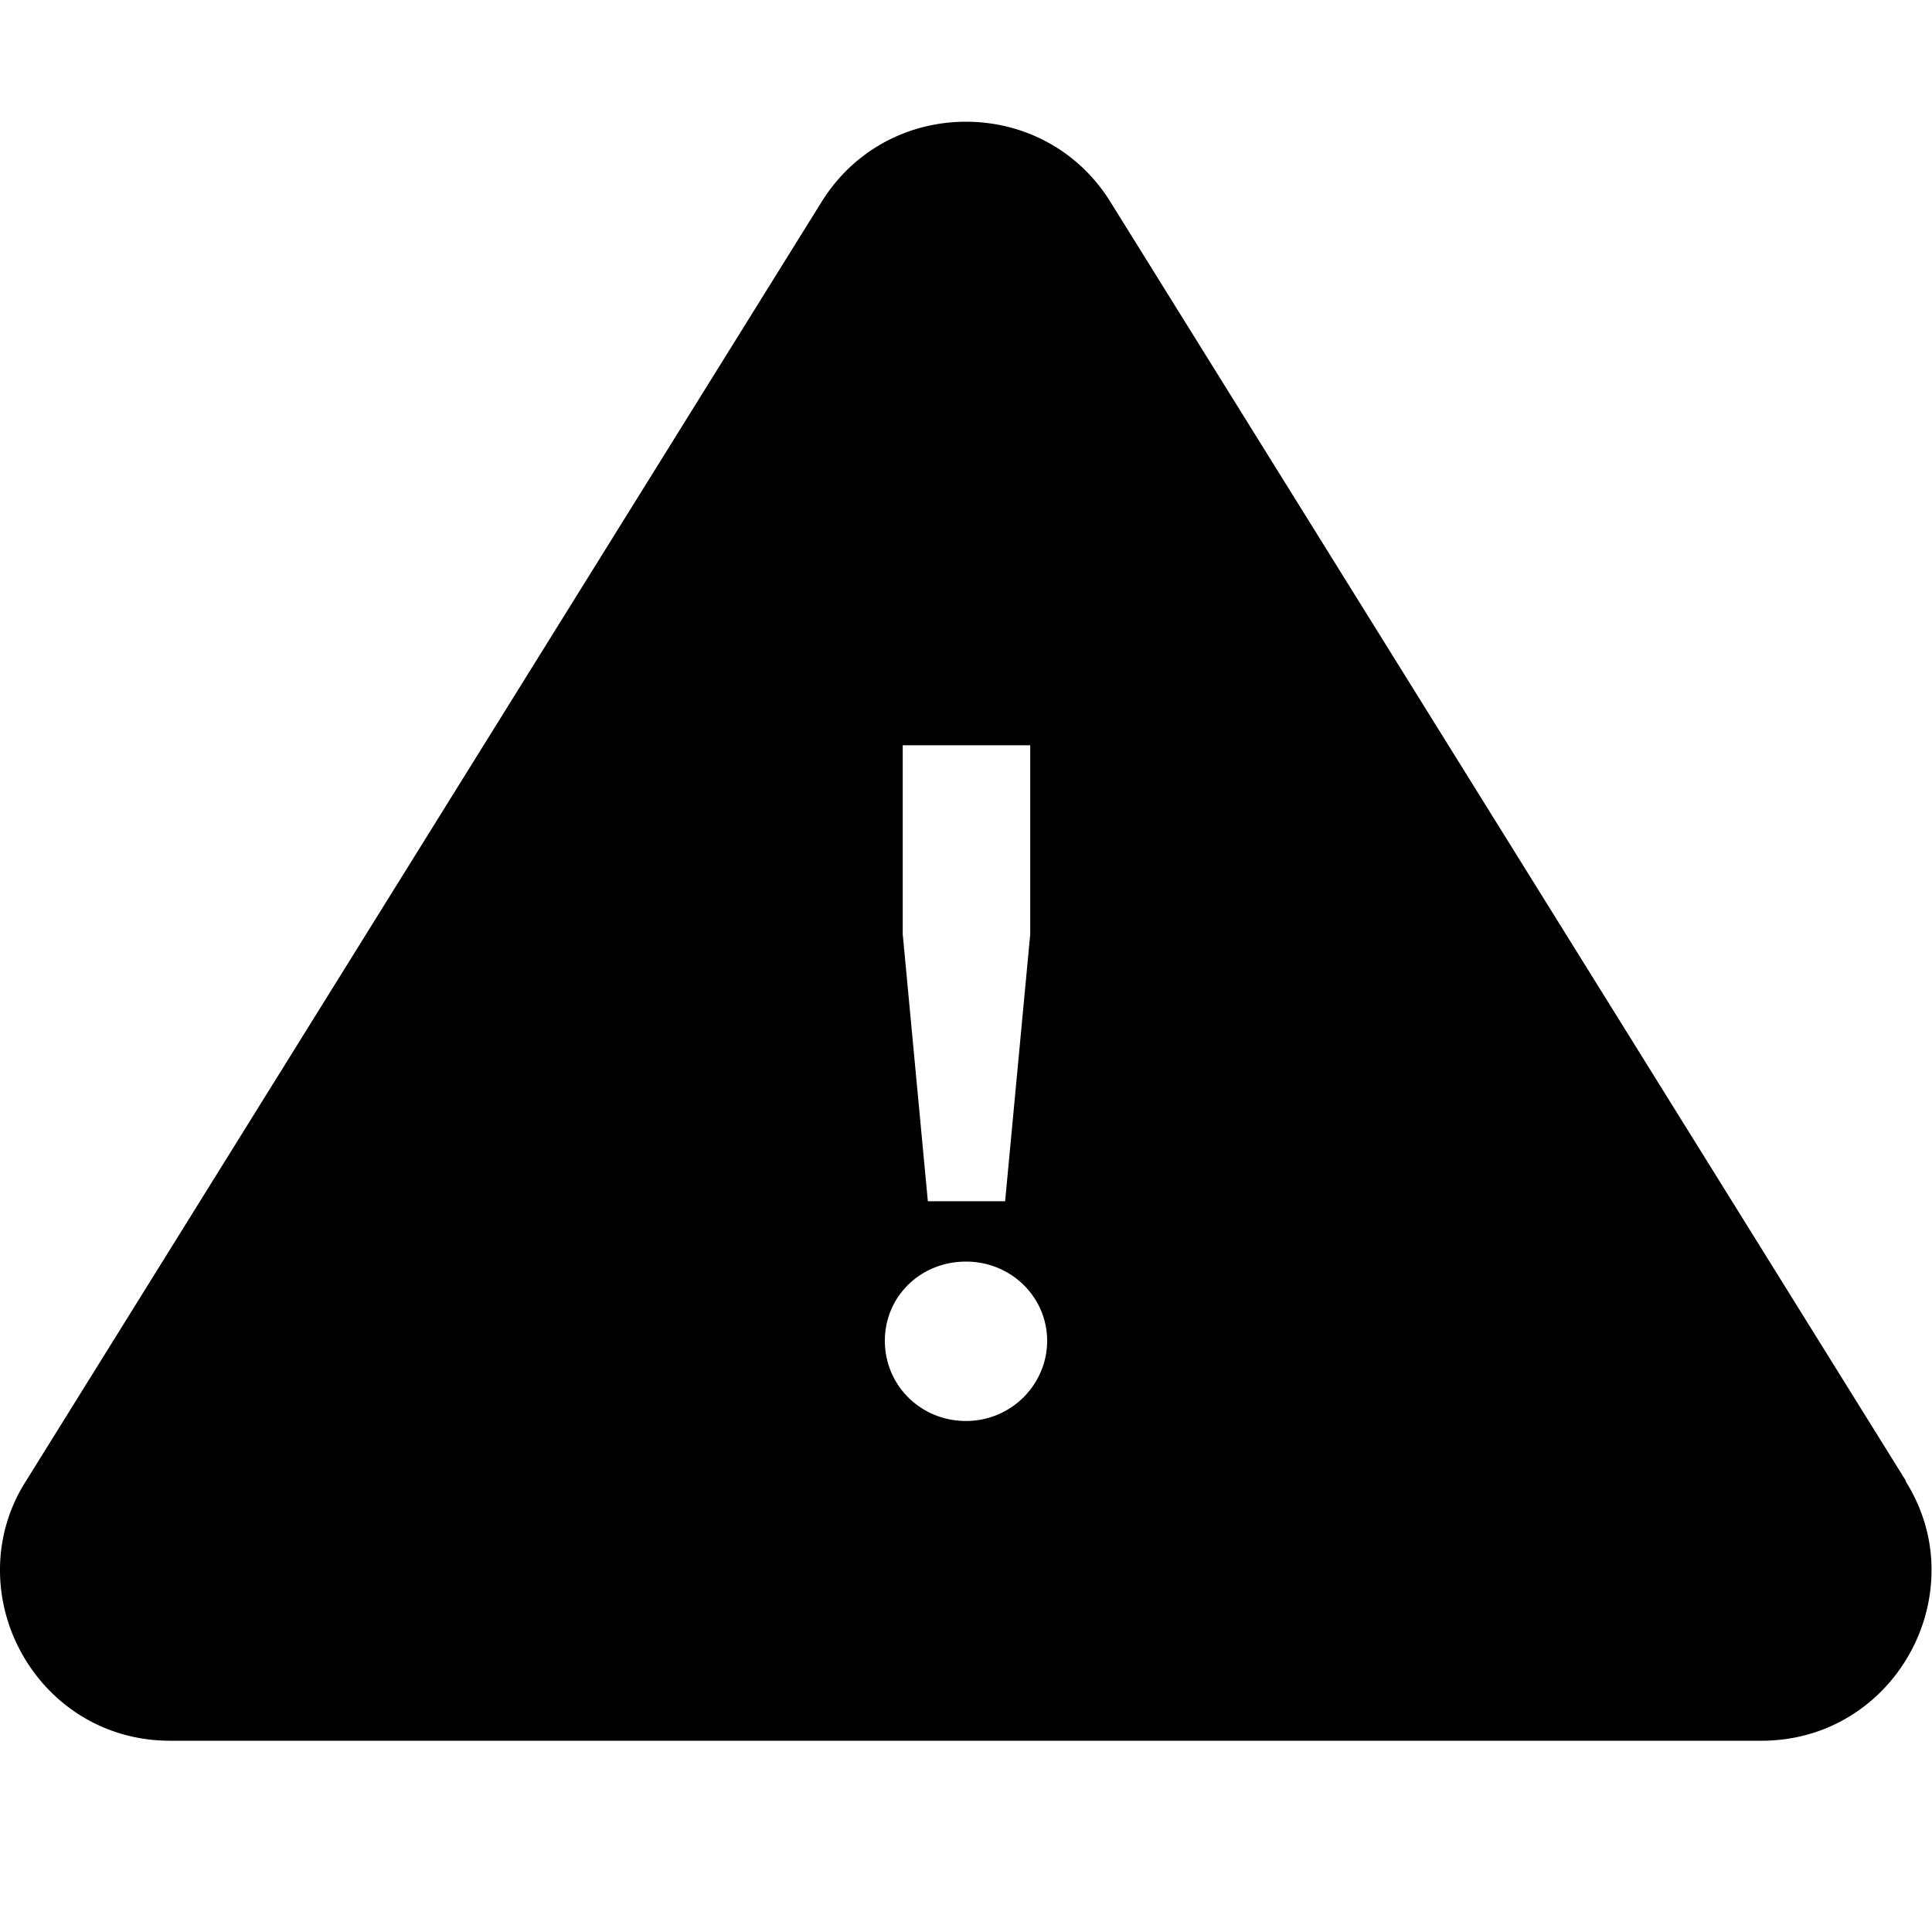 <svg viewBox="0 0 40 40" xmlns="http://www.w3.org/2000/svg">
  <path d="M39.46 30.66 22.99 4.18C22.3 3.07 21.15 2.52 20 2.52s-2.3.55-2.99 1.66L.54 30.66A3.4 3.4 0 0 0 0 32.49c-.01 1.84 1.45 3.55 3.52 3.55h32.95c2.07 0 3.53-1.71 3.52-3.55 0-.61-.17-1.24-.54-1.83ZM18.68 15.43h2.65v3.91l-.52 5.53h-1.6l-.52-5.53v-3.91ZM20 29.42c-.94 0-1.68-.74-1.68-1.66s.74-1.64 1.68-1.64 1.68.74 1.68 1.64-.74 1.66-1.68 1.66"/>
</svg>
